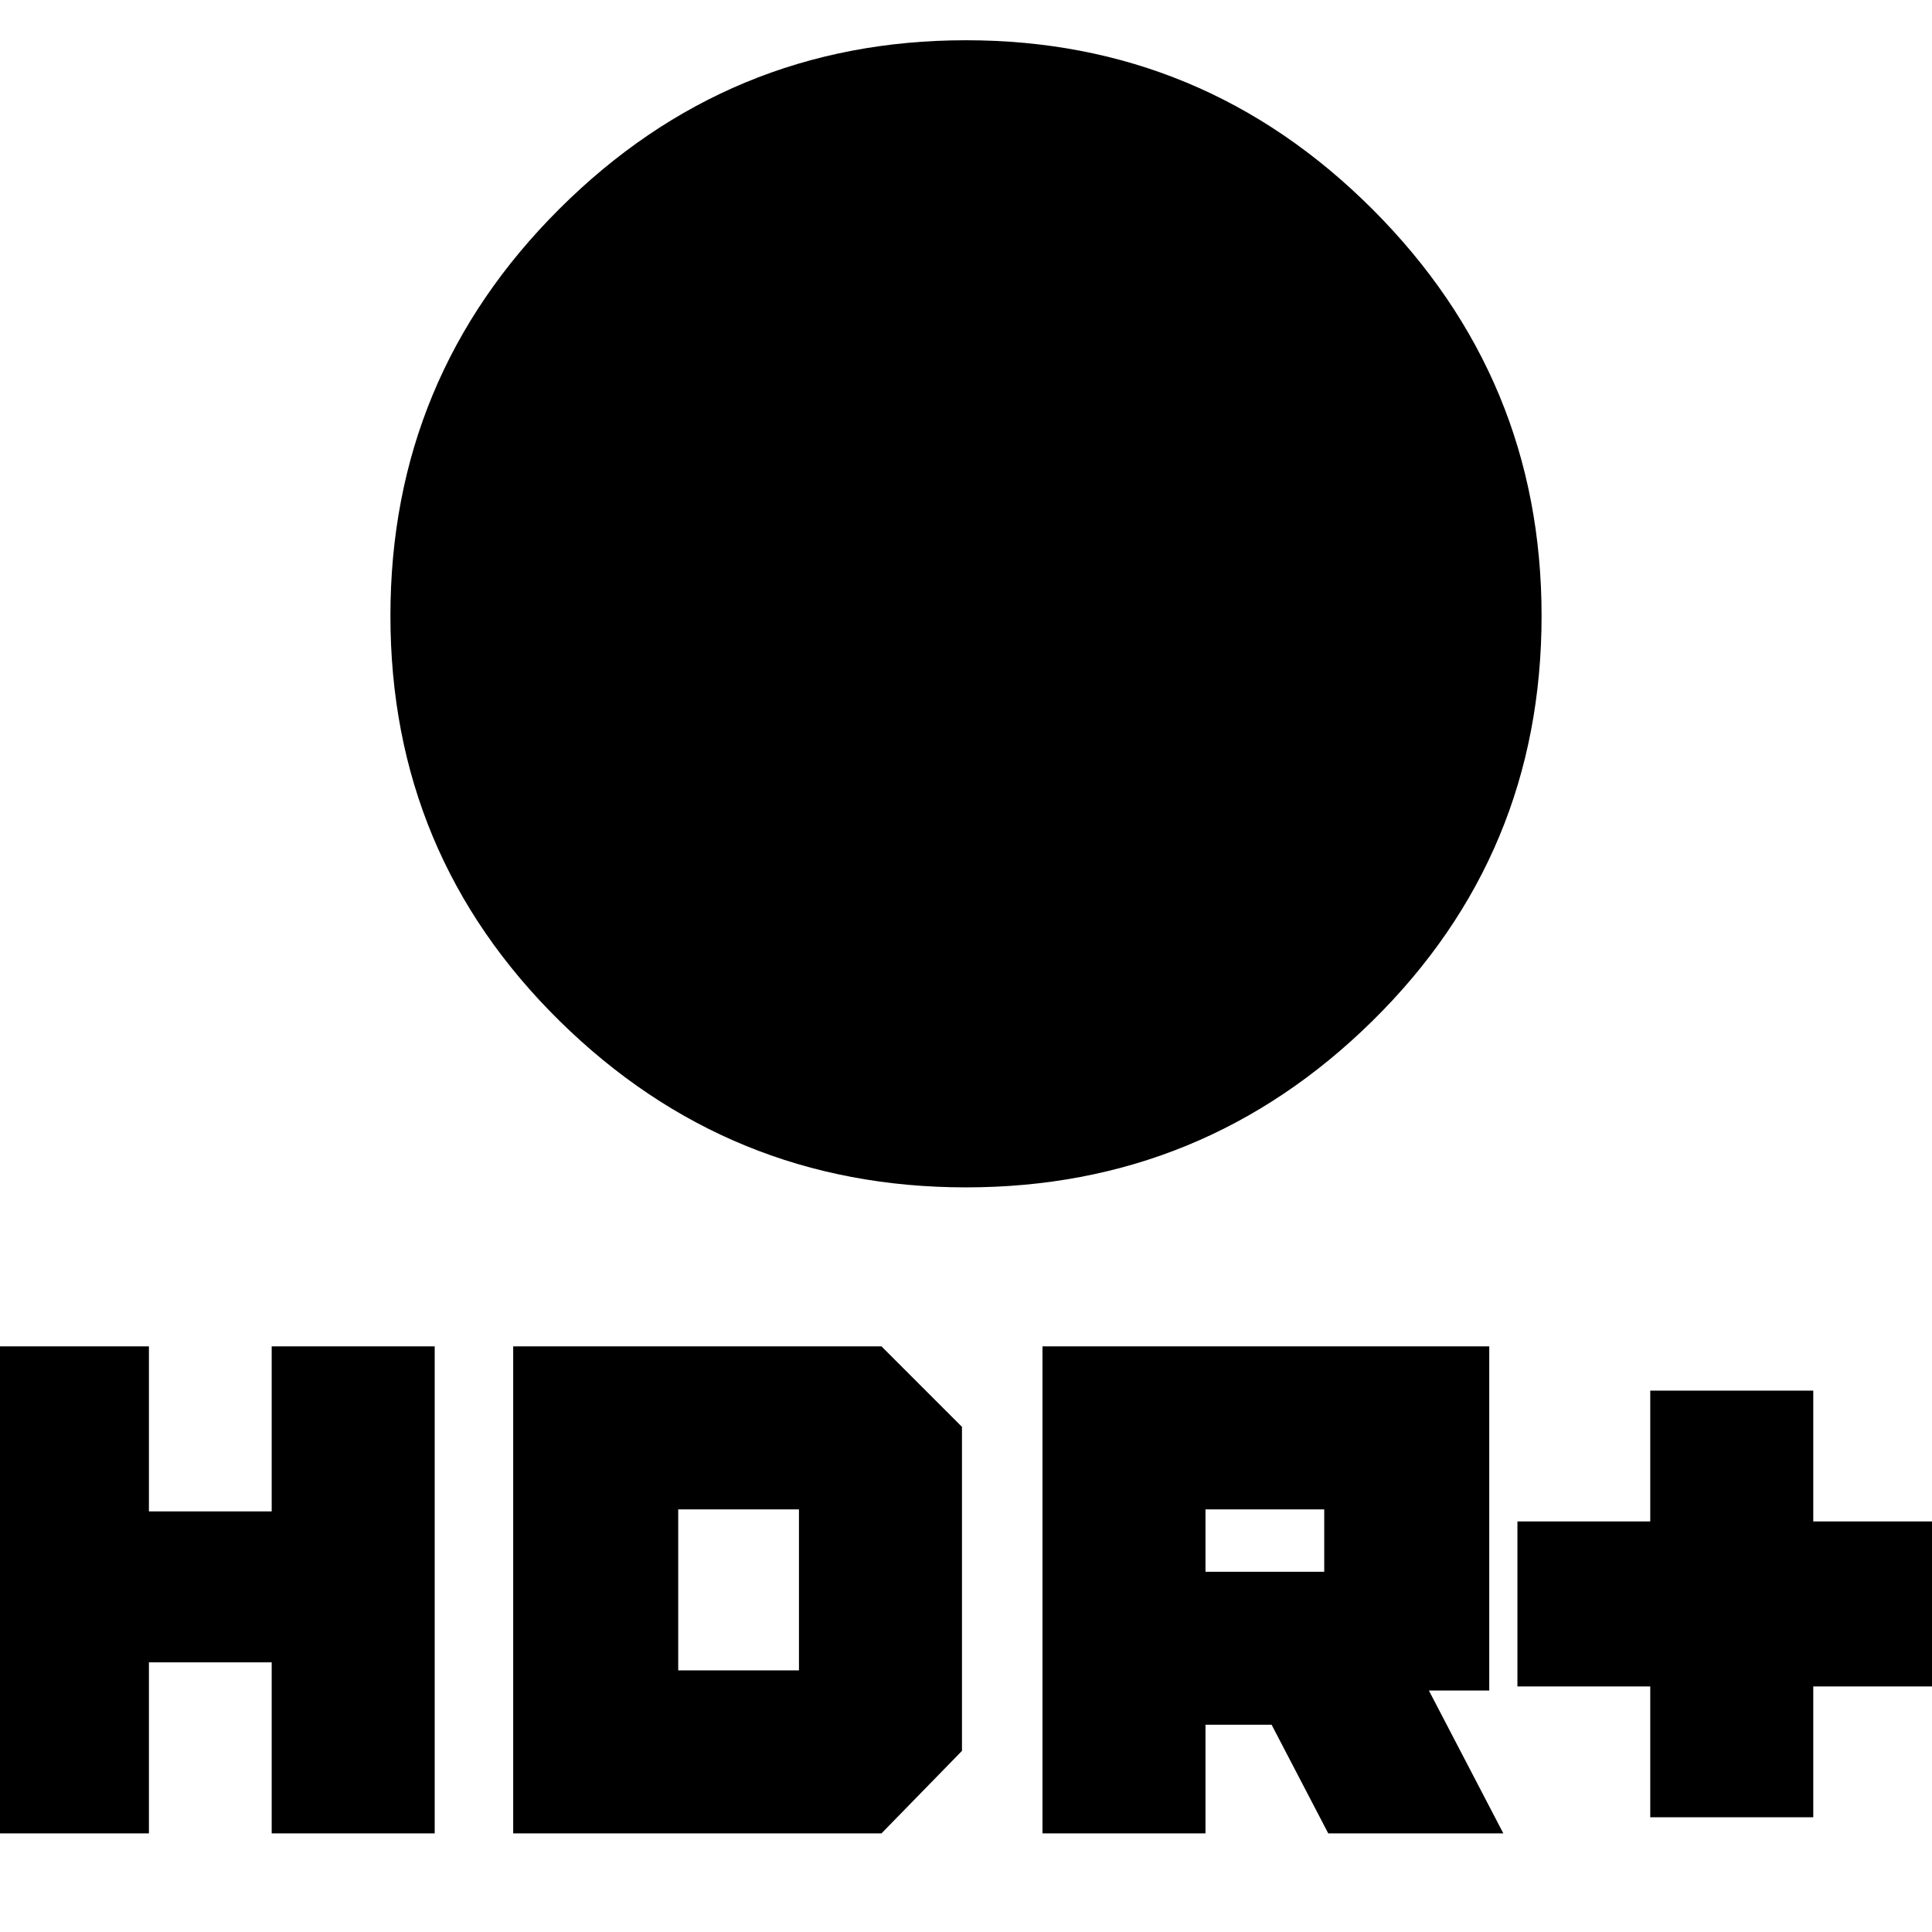 <svg xmlns="http://www.w3.org/2000/svg" height="24" viewBox="0 -960 960 960" width="24"><path d="M480-370q-118 0-202-82.75T194-654q0-118.5 84-202.25T480-940q118 0 202 84t84 202q0 118.5-84 201.25T480-370ZM820-57v-65h-66v-82h66v-65h81v65h66v82h-66v65h-81Zm-302 8v-242h222v171h-30l37 71h-87l-28.15-54H599v54h-81Zm81-130h59v-31h-59v31ZM-7-49v-242h81v82h61v-82h81v242h-81v-85H74v85H-7Zm262 0v-242h183l40 40v161l-40 41H255Zm82-81h60v-80h-60v80Z"/></svg>